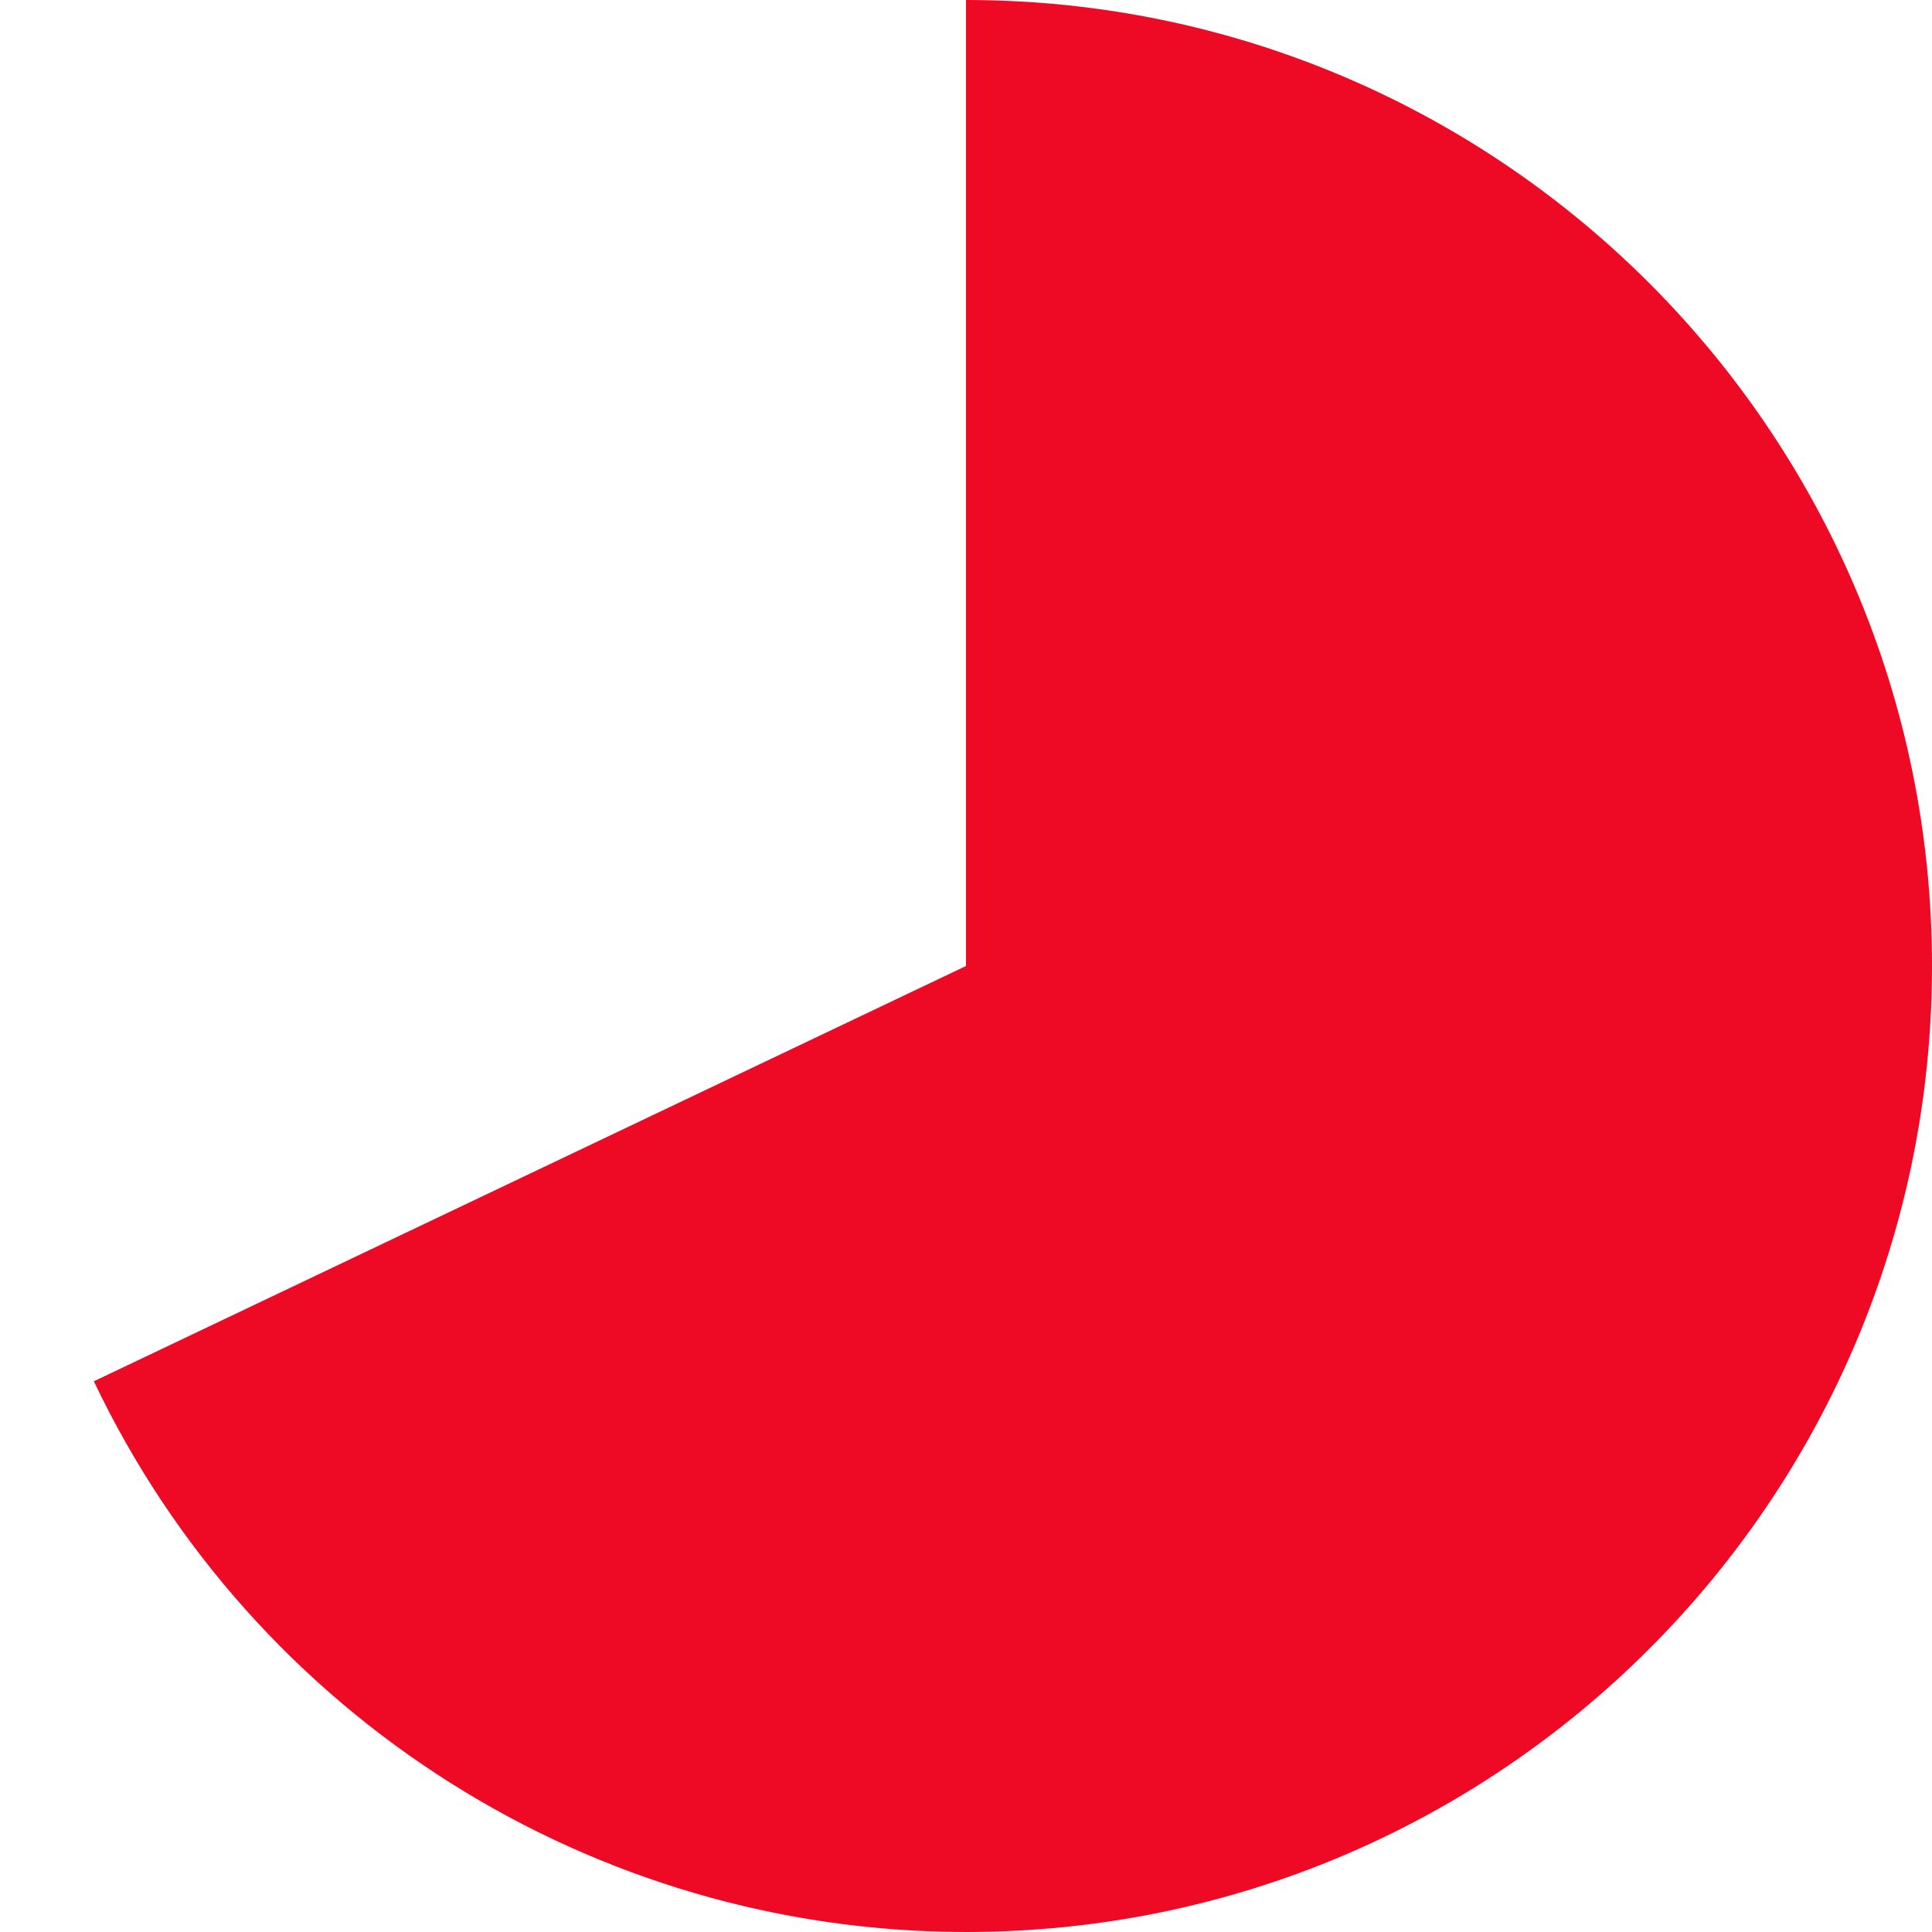 ﻿<?xml version="1.0" encoding="utf-8"?>
<svg version="1.1" xmlns:xlink="http://www.w3.org/1999/xlink" width="120px" height="120px" xmlns="http://www.w3.org/2000/svg">
  <g transform="matrix(1 0 0 1 -127 -307 )">
    <path d="M 187 307  C 220.137 307  247 333.863  247 367  C 247 400.137  220.137 427  187 427  C 163.857 427  142.778 413.69  132.828 392.795  L 187 367  L 187 307  Z " fill-rule="nonzero" fill="#ee0a24" stroke="none" />
  </g>
</svg>